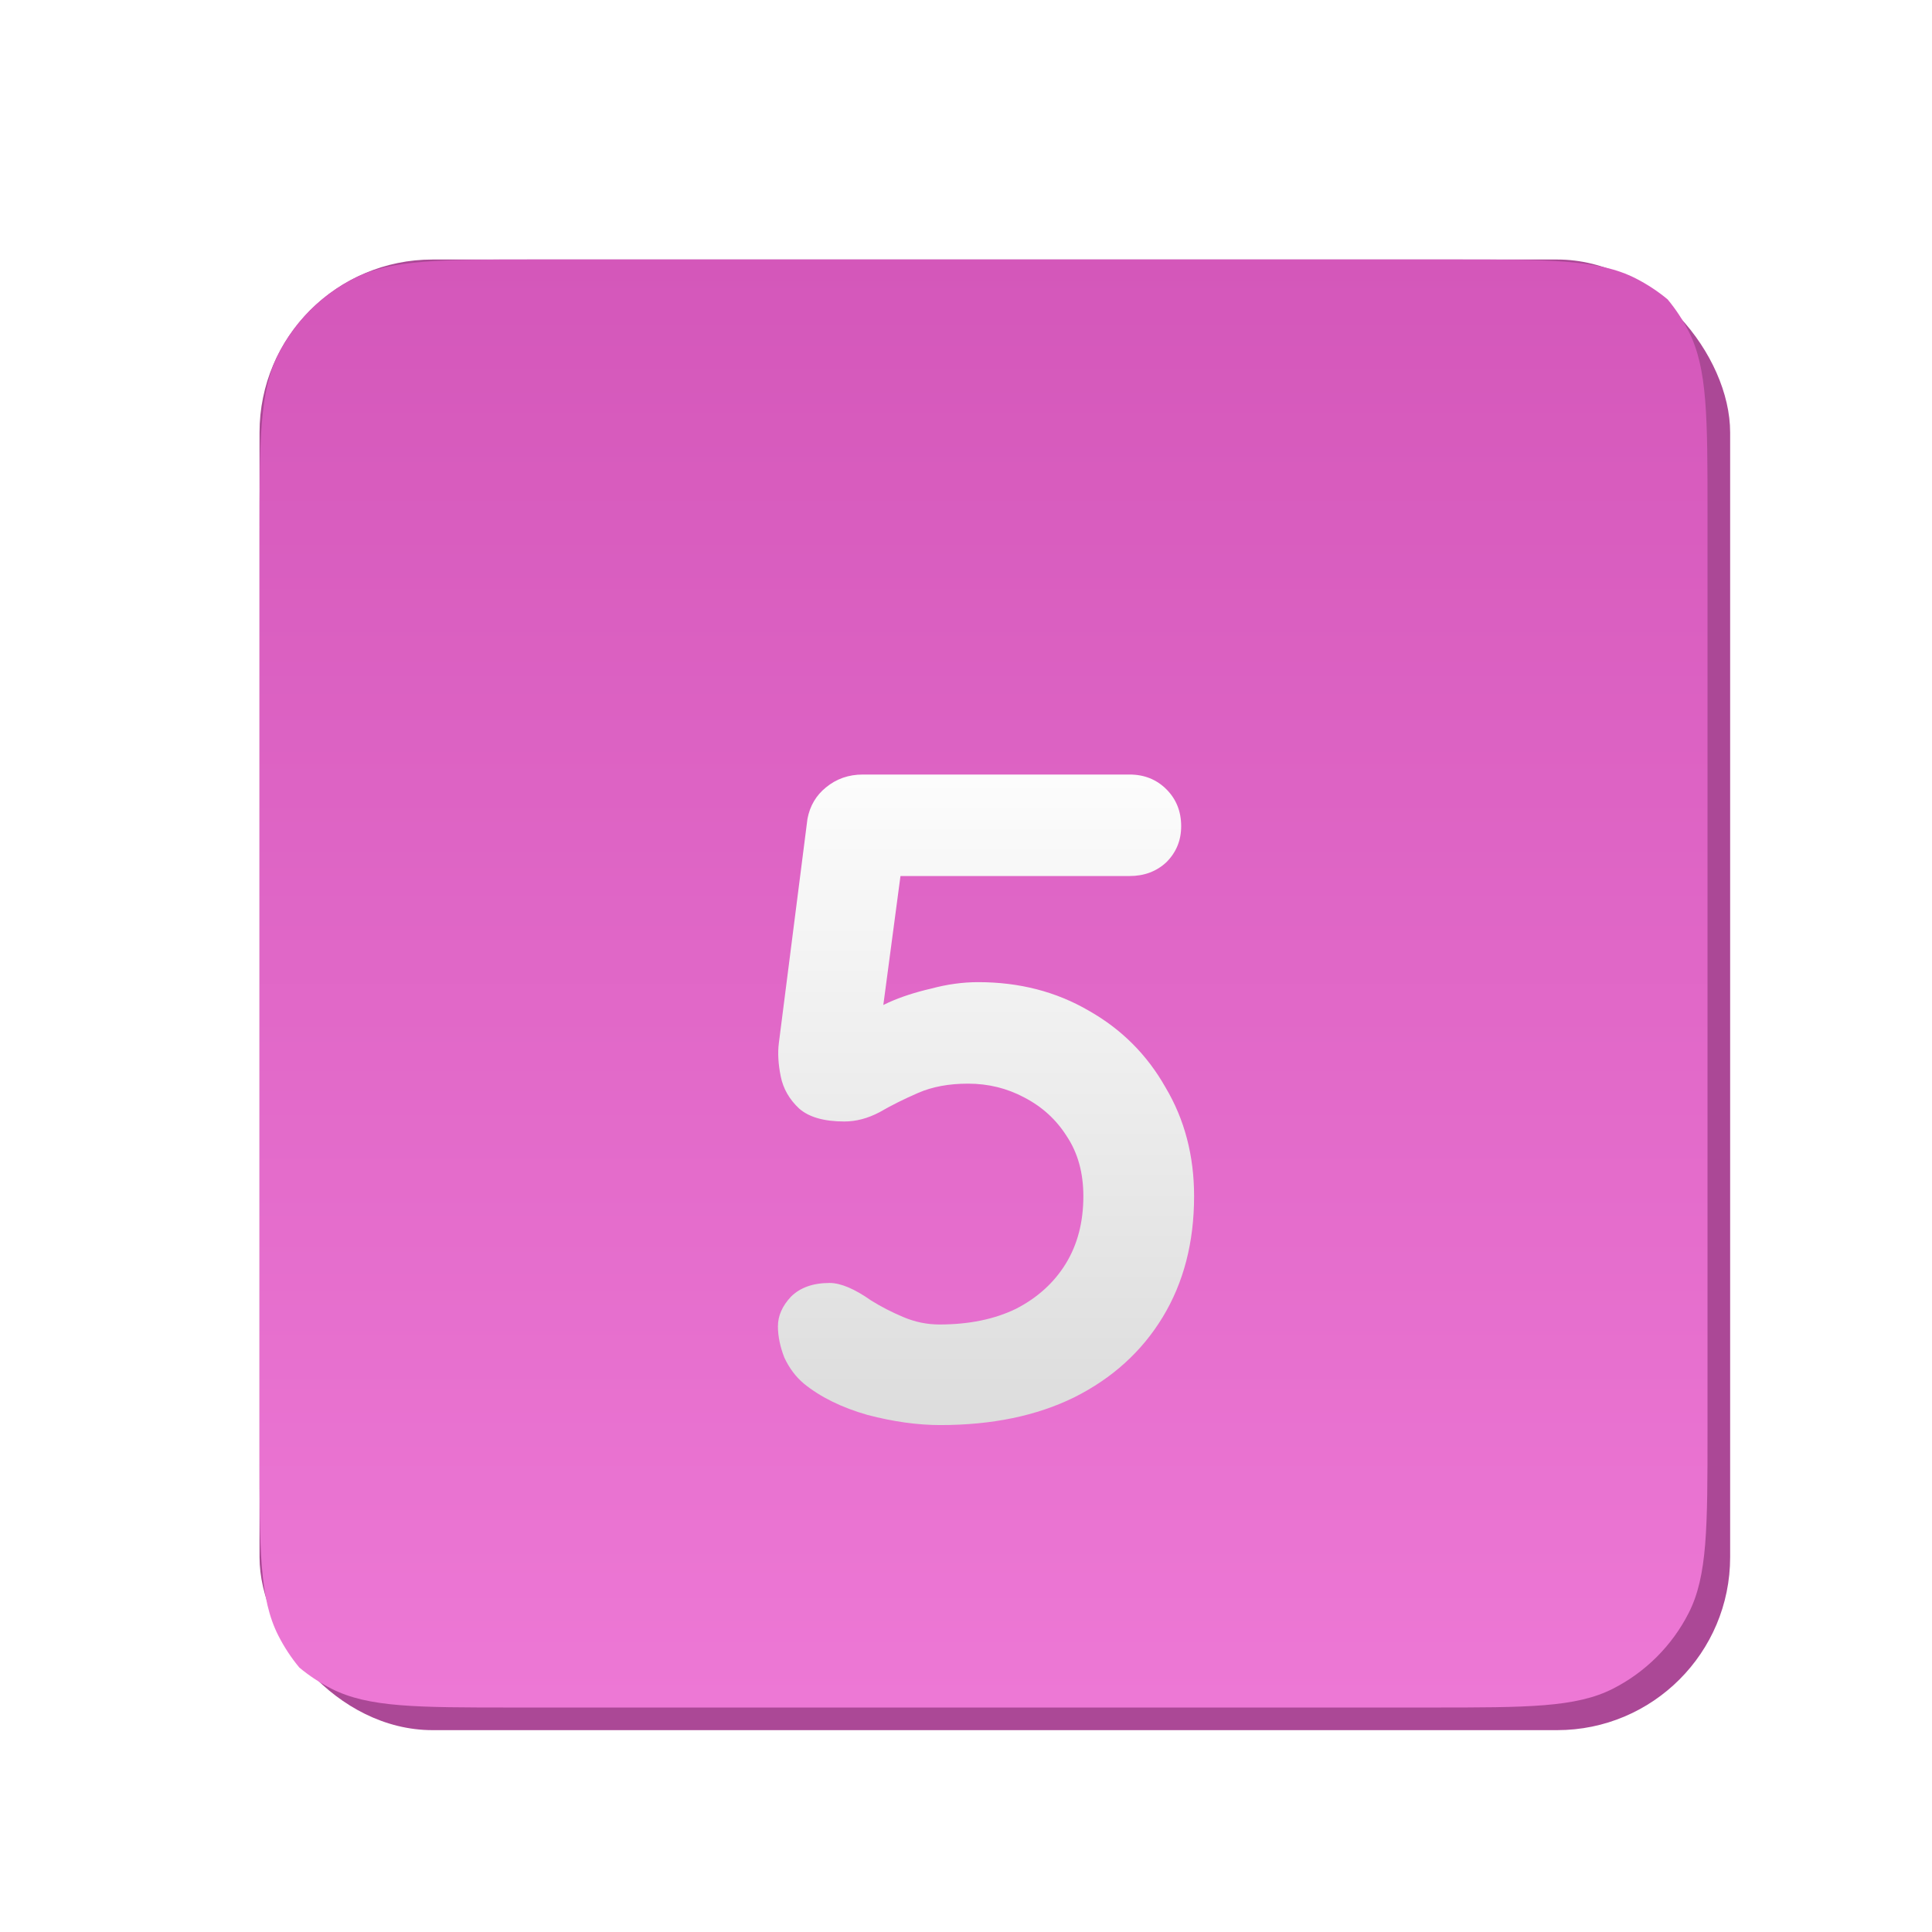 <svg width="67" height="67" viewBox="0 0 67 67" fill="none" xmlns="http://www.w3.org/2000/svg">
<g filter="url(#filter0_d_116_661)">
<g filter="url(#filter1_i_116_661)">
<rect x="8" y="4" width="51" height="51" rx="6" fill="#AB4896"/>
</g>
<g filter="url(#filter2_i_116_661)">
<path fill-rule="evenodd" clip-rule="evenodd" d="M56.832 5.383C57.114 5.723 57.359 6.094 57.561 6.491C58.215 7.775 58.215 9.455 58.215 12.815V44.615C58.215 47.976 58.215 49.656 57.561 50.939C56.986 52.068 56.068 52.986 54.939 53.561C53.656 54.215 51.976 54.215 48.615 54.215H16.815C13.455 54.215 11.775 54.215 10.491 53.561C10.094 53.359 9.723 53.114 9.383 52.832C9.101 52.493 8.856 52.121 8.654 51.724C8 50.441 8 48.76 8 45.4V13.6C8 10.24 8 8.56 8.654 7.276C9.229 6.147 10.147 5.229 11.276 4.654C12.559 4 14.24 4 17.6 4H49.4C52.76 4 54.441 4 55.724 4.654C56.121 4.856 56.493 5.101 56.832 5.383Z" fill="url(#paint0_linear_116_661)"/>
</g>
<g filter="url(#filter3_d_116_661)">
<path d="M32.61 41.42C31.82 41.42 30.978 41.303 30.082 41.068C29.186 40.812 28.45 40.449 27.874 39.98C27.596 39.745 27.372 39.447 27.202 39.084C27.052 38.7 26.978 38.337 26.978 37.996C26.978 37.633 27.127 37.292 27.426 36.972C27.746 36.652 28.194 36.492 28.77 36.492C29.154 36.492 29.634 36.695 30.21 37.1C30.551 37.313 30.924 37.505 31.33 37.676C31.735 37.847 32.151 37.932 32.578 37.932C33.602 37.932 34.487 37.751 35.234 37.388C35.98 37.004 36.556 36.481 36.962 35.82C37.367 35.159 37.57 34.38 37.57 33.484C37.57 32.673 37.378 31.98 36.994 31.404C36.631 30.828 36.14 30.38 35.522 30.06C34.924 29.74 34.274 29.58 33.57 29.58C32.908 29.58 32.332 29.687 31.842 29.9C31.351 30.113 30.903 30.337 30.498 30.572C30.092 30.785 29.687 30.892 29.282 30.892C28.578 30.892 28.055 30.743 27.714 30.444C27.372 30.124 27.159 29.751 27.074 29.324C26.988 28.897 26.967 28.513 27.01 28.172L28.002 20.396C28.087 19.948 28.3 19.585 28.642 19.308C29.004 19.009 29.431 18.86 29.922 18.86H39.17C39.682 18.86 40.108 19.031 40.45 19.372C40.791 19.713 40.962 20.14 40.962 20.652C40.962 21.143 40.791 21.559 40.45 21.9C40.108 22.22 39.682 22.38 39.17 22.38H30.914L31.266 22.092L30.402 28.588L29.986 27.372C30.114 27.159 30.391 26.956 30.818 26.764C31.244 26.572 31.735 26.412 32.29 26.284C32.844 26.135 33.388 26.06 33.922 26.06C35.351 26.06 36.631 26.391 37.762 27.052C38.892 27.692 39.778 28.577 40.418 29.708C41.079 30.817 41.41 32.076 41.41 33.484C41.41 35.084 41.047 36.481 40.322 37.676C39.596 38.871 38.572 39.799 37.25 40.46C35.948 41.1 34.402 41.42 32.61 41.42Z" fill="url(#paint1_linear_116_661)"/>
</g>
</g>
<defs>
<filter id="filter0_d_116_661" x="0" y="0" width="67" height="67" filterUnits="userSpaceOnUse" color-interpolation-filters="sRGB">
<feFlood flood-opacity="0" result="BackgroundImageFix"/>
<feColorMatrix in="SourceAlpha" type="matrix" values="0 0 0 0 0 0 0 0 0 0 0 0 0 0 0 0 0 0 127 0" result="hardAlpha"/>
<feOffset dy="4"/>
<feGaussianBlur stdDeviation="4"/>
<feComposite in2="hardAlpha" operator="out"/>
<feColorMatrix type="matrix" values="0 0 0 0 0.608 0 0 0 0 0.297 0 0 0 0 0.543 0 0 0 0.25 0"/>
<feBlend mode="normal" in2="BackgroundImageFix" result="effect1_dropShadow_116_661"/>
<feBlend mode="normal" in="SourceGraphic" in2="effect1_dropShadow_116_661" result="shape"/>
</filter>
<filter id="filter1_i_116_661" x="8" y="4" width="51" height="51" filterUnits="userSpaceOnUse" color-interpolation-filters="sRGB">
<feFlood flood-opacity="0" result="BackgroundImageFix"/>
<feBlend mode="normal" in="SourceGraphic" in2="BackgroundImageFix" result="shape"/>
<feColorMatrix in="SourceAlpha" type="matrix" values="0 0 0 0 0 0 0 0 0 0 0 0 0 0 0 0 0 0 127 0" result="hardAlpha"/>
<feOffset dx="1" dy="1"/>
<feComposite in2="hardAlpha" operator="arithmetic" k2="-1" k3="1"/>
<feColorMatrix type="matrix" values="0 0 0 0 1 0 0 0 0 1 0 0 0 0 1 0 0 0 0.22 0"/>
<feBlend mode="normal" in2="shape" result="effect1_innerShadow_116_661"/>
</filter>
<filter id="filter2_i_116_661" x="8" y="4" width="50.215" height="50.215" filterUnits="userSpaceOnUse" color-interpolation-filters="sRGB">
<feFlood flood-opacity="0" result="BackgroundImageFix"/>
<feBlend mode="normal" in="SourceGraphic" in2="BackgroundImageFix" result="shape"/>
<feColorMatrix in="SourceAlpha" type="matrix" values="0 0 0 0 0 0 0 0 0 0 0 0 0 0 0 0 0 0 127 0" result="hardAlpha"/>
<feOffset dx="1" dy="1"/>
<feComposite in2="hardAlpha" operator="arithmetic" k2="-1" k3="1"/>
<feColorMatrix type="matrix" values="0 0 0 0 1 0 0 0 0 1 0 0 0 0 1 0 0 0 0.22 0"/>
<feBlend mode="normal" in2="shape" result="effect1_innerShadow_116_661"/>
</filter>
<filter id="filter3_d_116_661" x="18.946" y="14.86" width="30.464" height="38.56" filterUnits="userSpaceOnUse" color-interpolation-filters="sRGB">
<feFlood flood-opacity="0" result="BackgroundImageFix"/>
<feColorMatrix in="SourceAlpha" type="matrix" values="0 0 0 0 0 0 0 0 0 0 0 0 0 0 0 0 0 0 127 0" result="hardAlpha"/>
<feOffset dy="4"/>
<feGaussianBlur stdDeviation="4"/>
<feComposite in2="hardAlpha" operator="out"/>
<feColorMatrix type="matrix" values="0 0 0 0 0 0 0 0 0 0 0 0 0 0 0 0 0 0 0.17 0"/>
<feBlend mode="normal" in2="BackgroundImageFix" result="effect1_dropShadow_116_661"/>
<feBlend mode="normal" in="SourceGraphic" in2="effect1_dropShadow_116_661" result="shape"/>
</filter>
<linearGradient id="paint0_linear_116_661" x1="33.108" y1="4" x2="33.108" y2="54.215" gradientUnits="userSpaceOnUse">
<stop stop-color="#D457BA"/>
<stop offset="1" stop-color="#ED78D5"/>
</linearGradient>
<linearGradient id="paint1_linear_116_661" x1="34.117" y1="16.869" x2="34.117" y2="41.585" gradientUnits="userSpaceOnUse">
<stop stop-color="white"/>
<stop offset="1" stop-color="#DCDCDC"/>
</linearGradient>
</defs>
</svg>
